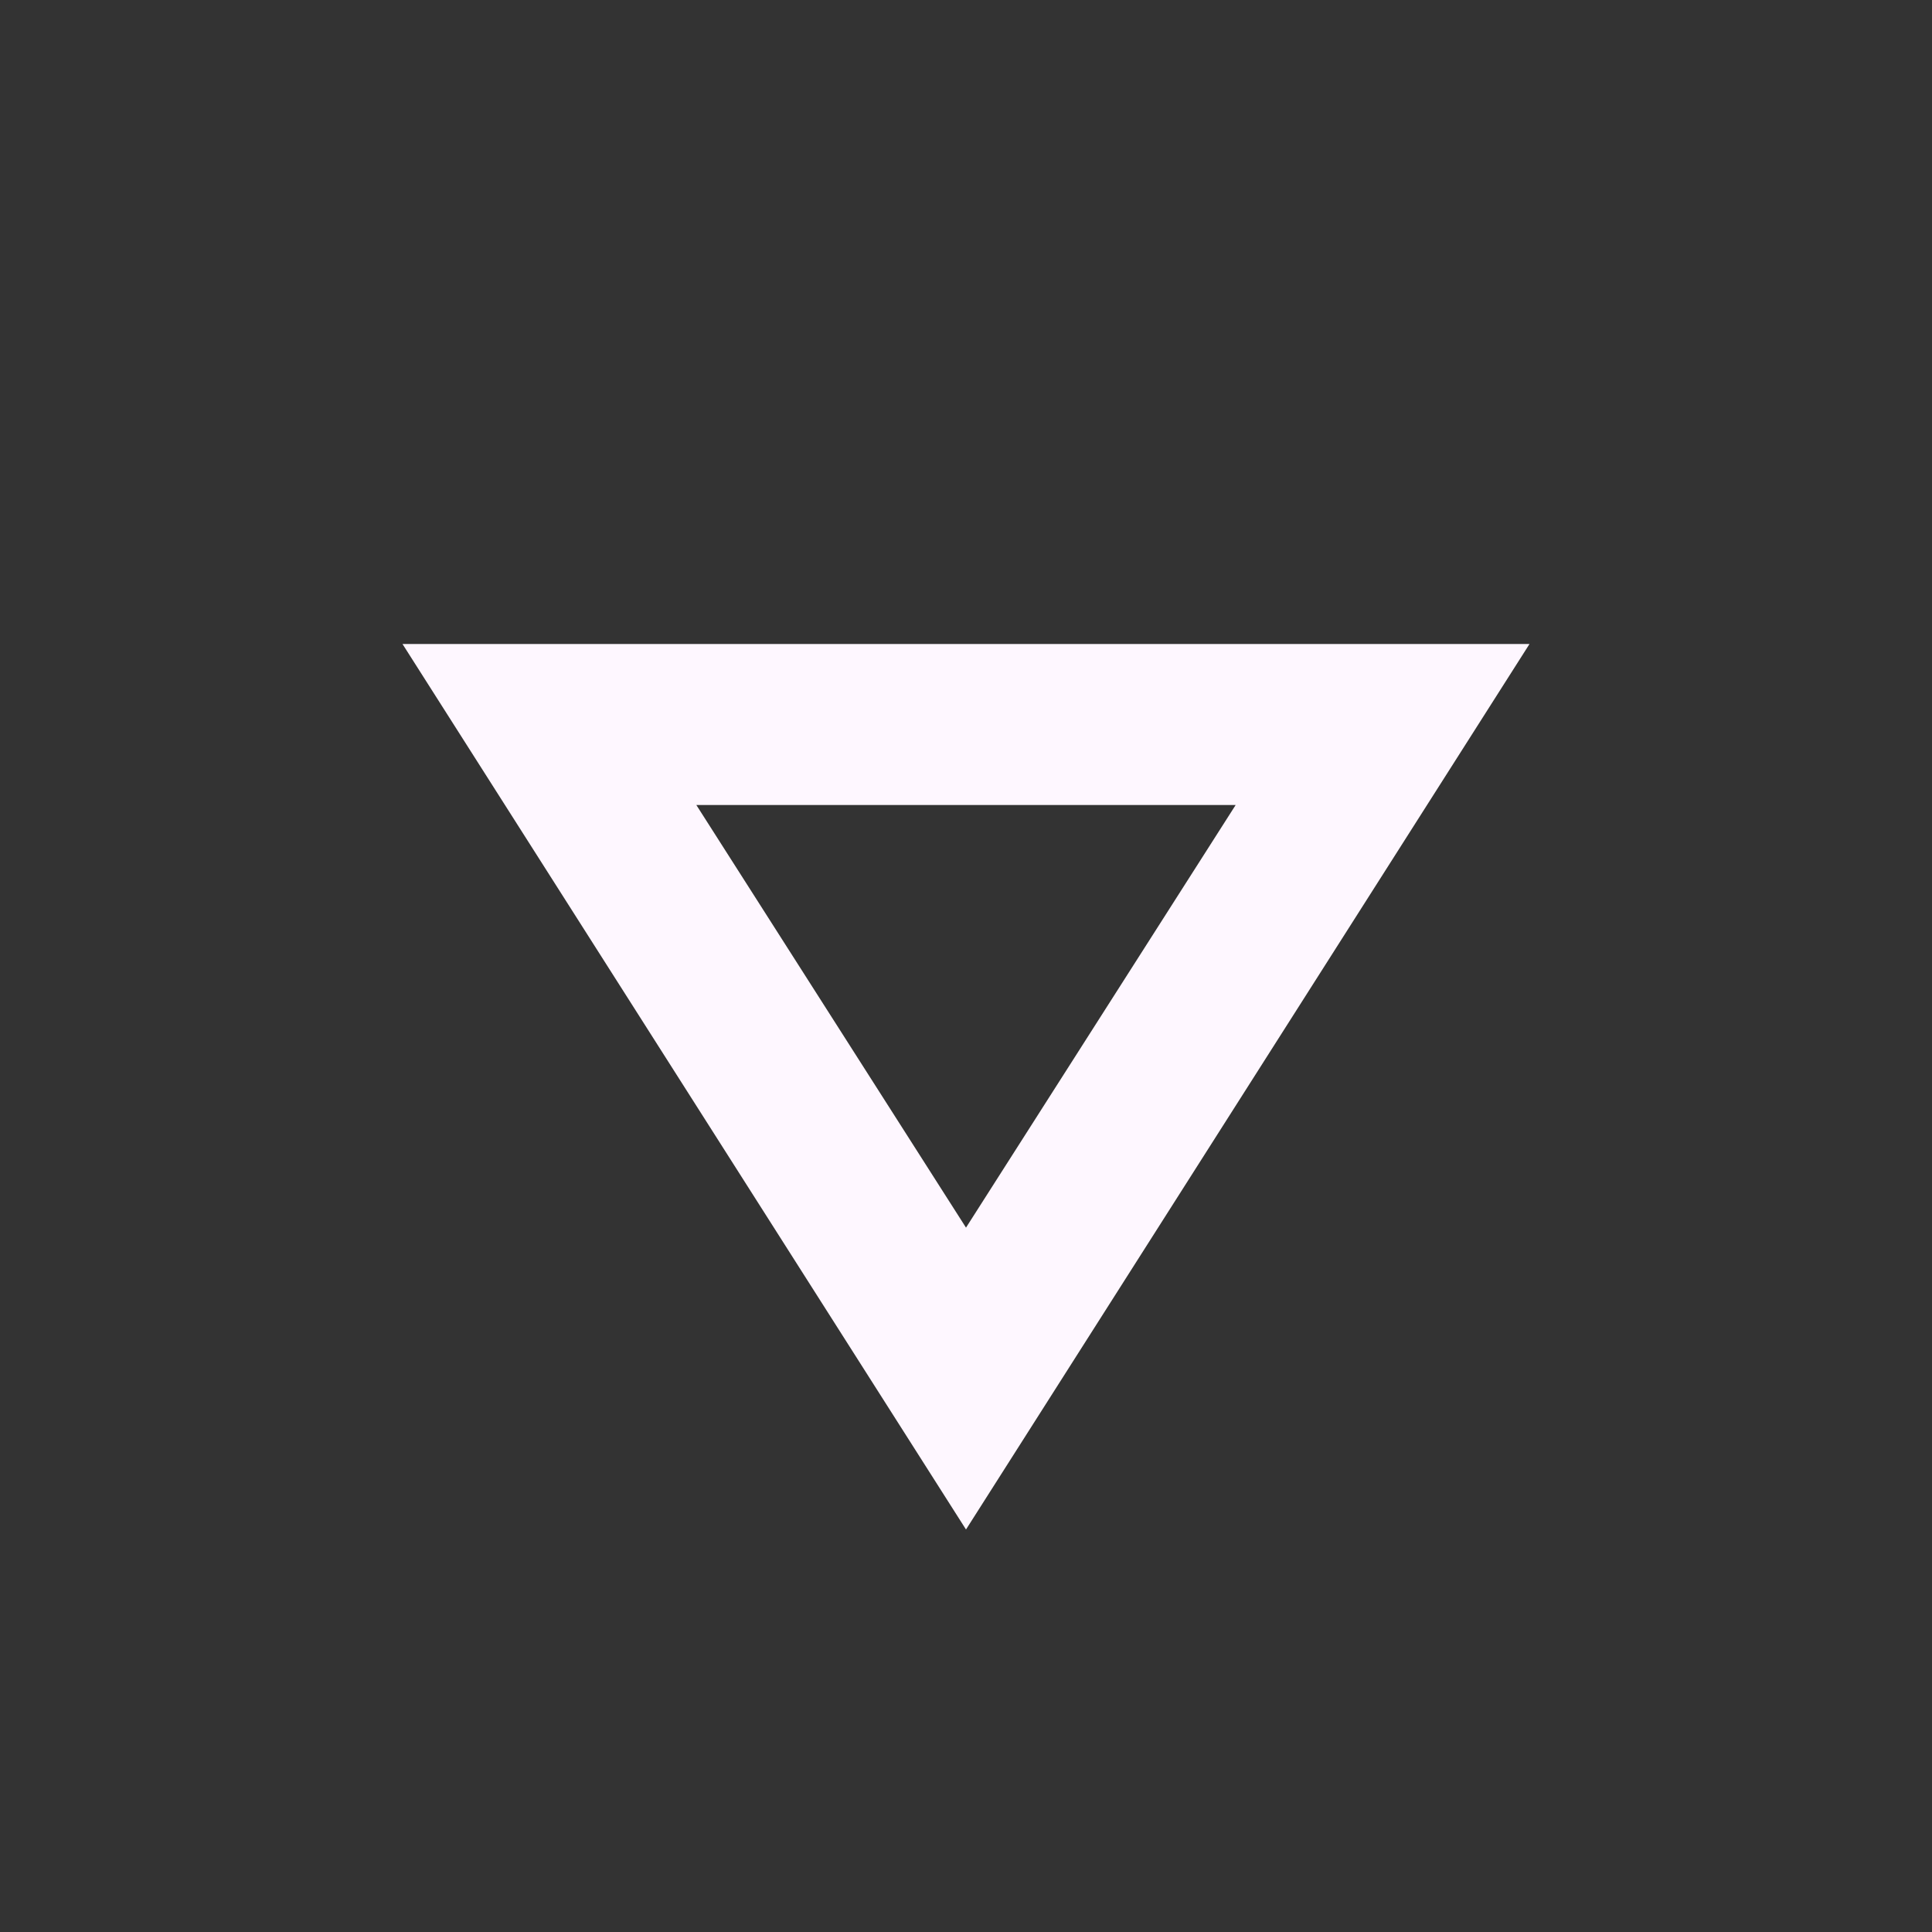 <svg width="45" height="45" viewBox="0 0 45 45" fill="none" xmlns="http://www.w3.org/2000/svg">
<rect x="0" y="0" width="45" height="45" fill="#333333" stroke="none"/>
<path d="M9.375 15H35.625L22.5 35.625L9.375 15ZM16.219 18.75L22.5 28.594L28.781 18.75H16.219Z" fill="#FEF7FF"/>
</svg>
